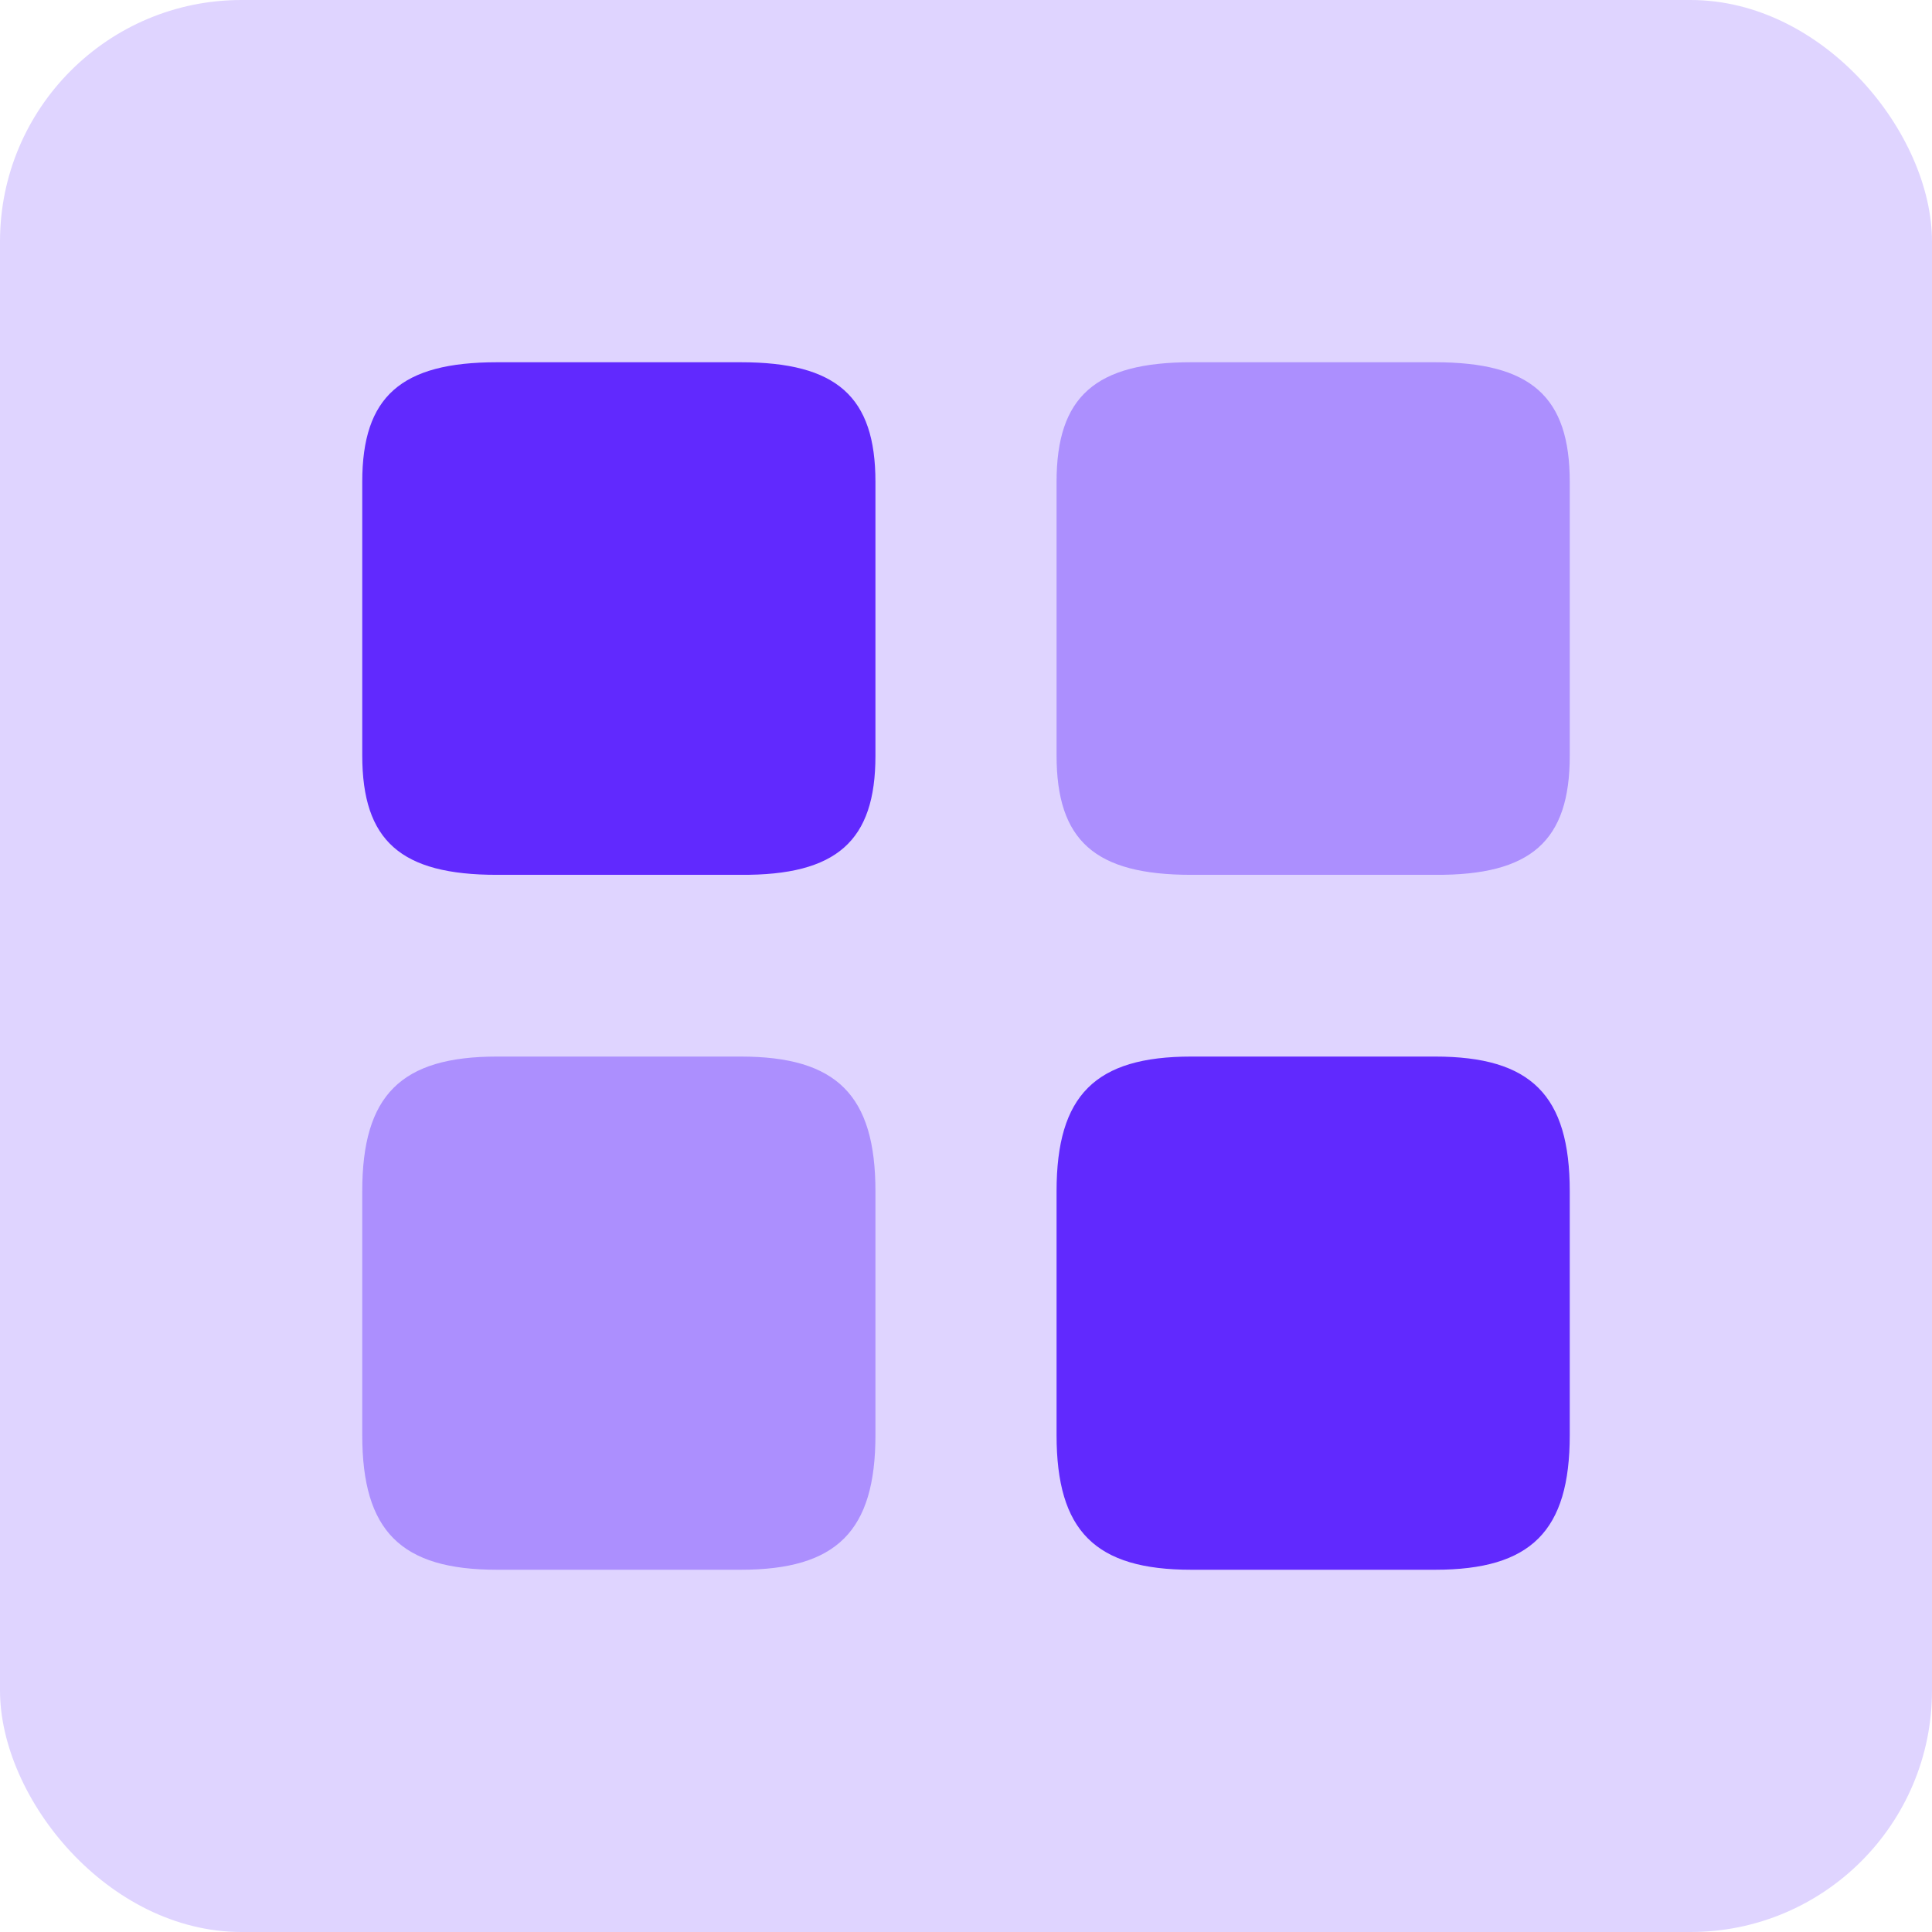 <svg width="32" height="32" viewBox="0 0 32 32" fill="none" xmlns="http://www.w3.org/2000/svg">
<rect width="32" height="32" rx="4" fill="#DFD4FF"/>
<path opacity="0.4" d="M26 12.52V7.98C26 6.57 25.36 6 23.77 6H19.73C18.14 6 17.5 6.57 17.5 7.98V12.51C17.5 13.93 18.14 14.49 19.73 14.49H23.77C25.36 14.5 26 13.93 26 12.52Z" fill="#6129FE"/>
<path d="M26 23.77V19.73C26 18.14 25.36 17.5 23.77 17.5H19.73C18.14 17.5 17.5 18.14 17.5 19.73V23.77C17.5 25.36 18.14 26 19.73 26H23.77C25.36 26 26 25.36 26 23.77Z" fill="#6129FE"/>
<path d="M14.5 12.52V7.98C14.5 6.57 13.86 6 12.27 6H8.23C6.64 6 6 6.57 6 7.98V12.51C6 13.93 6.64 14.49 8.23 14.49H12.27C13.86 14.5 14.5 13.93 14.5 12.52Z" fill="#6129FE"/>
<path opacity="0.4" d="M14.5 23.77V19.73C14.5 18.14 13.86 17.5 12.27 17.5H8.23C6.64 17.5 6 18.14 6 19.73V23.77C6 25.36 6.64 26 8.23 26H12.27C13.86 26 14.5 25.36 14.5 23.77Z" fill="#6129FE"/>
</svg>
